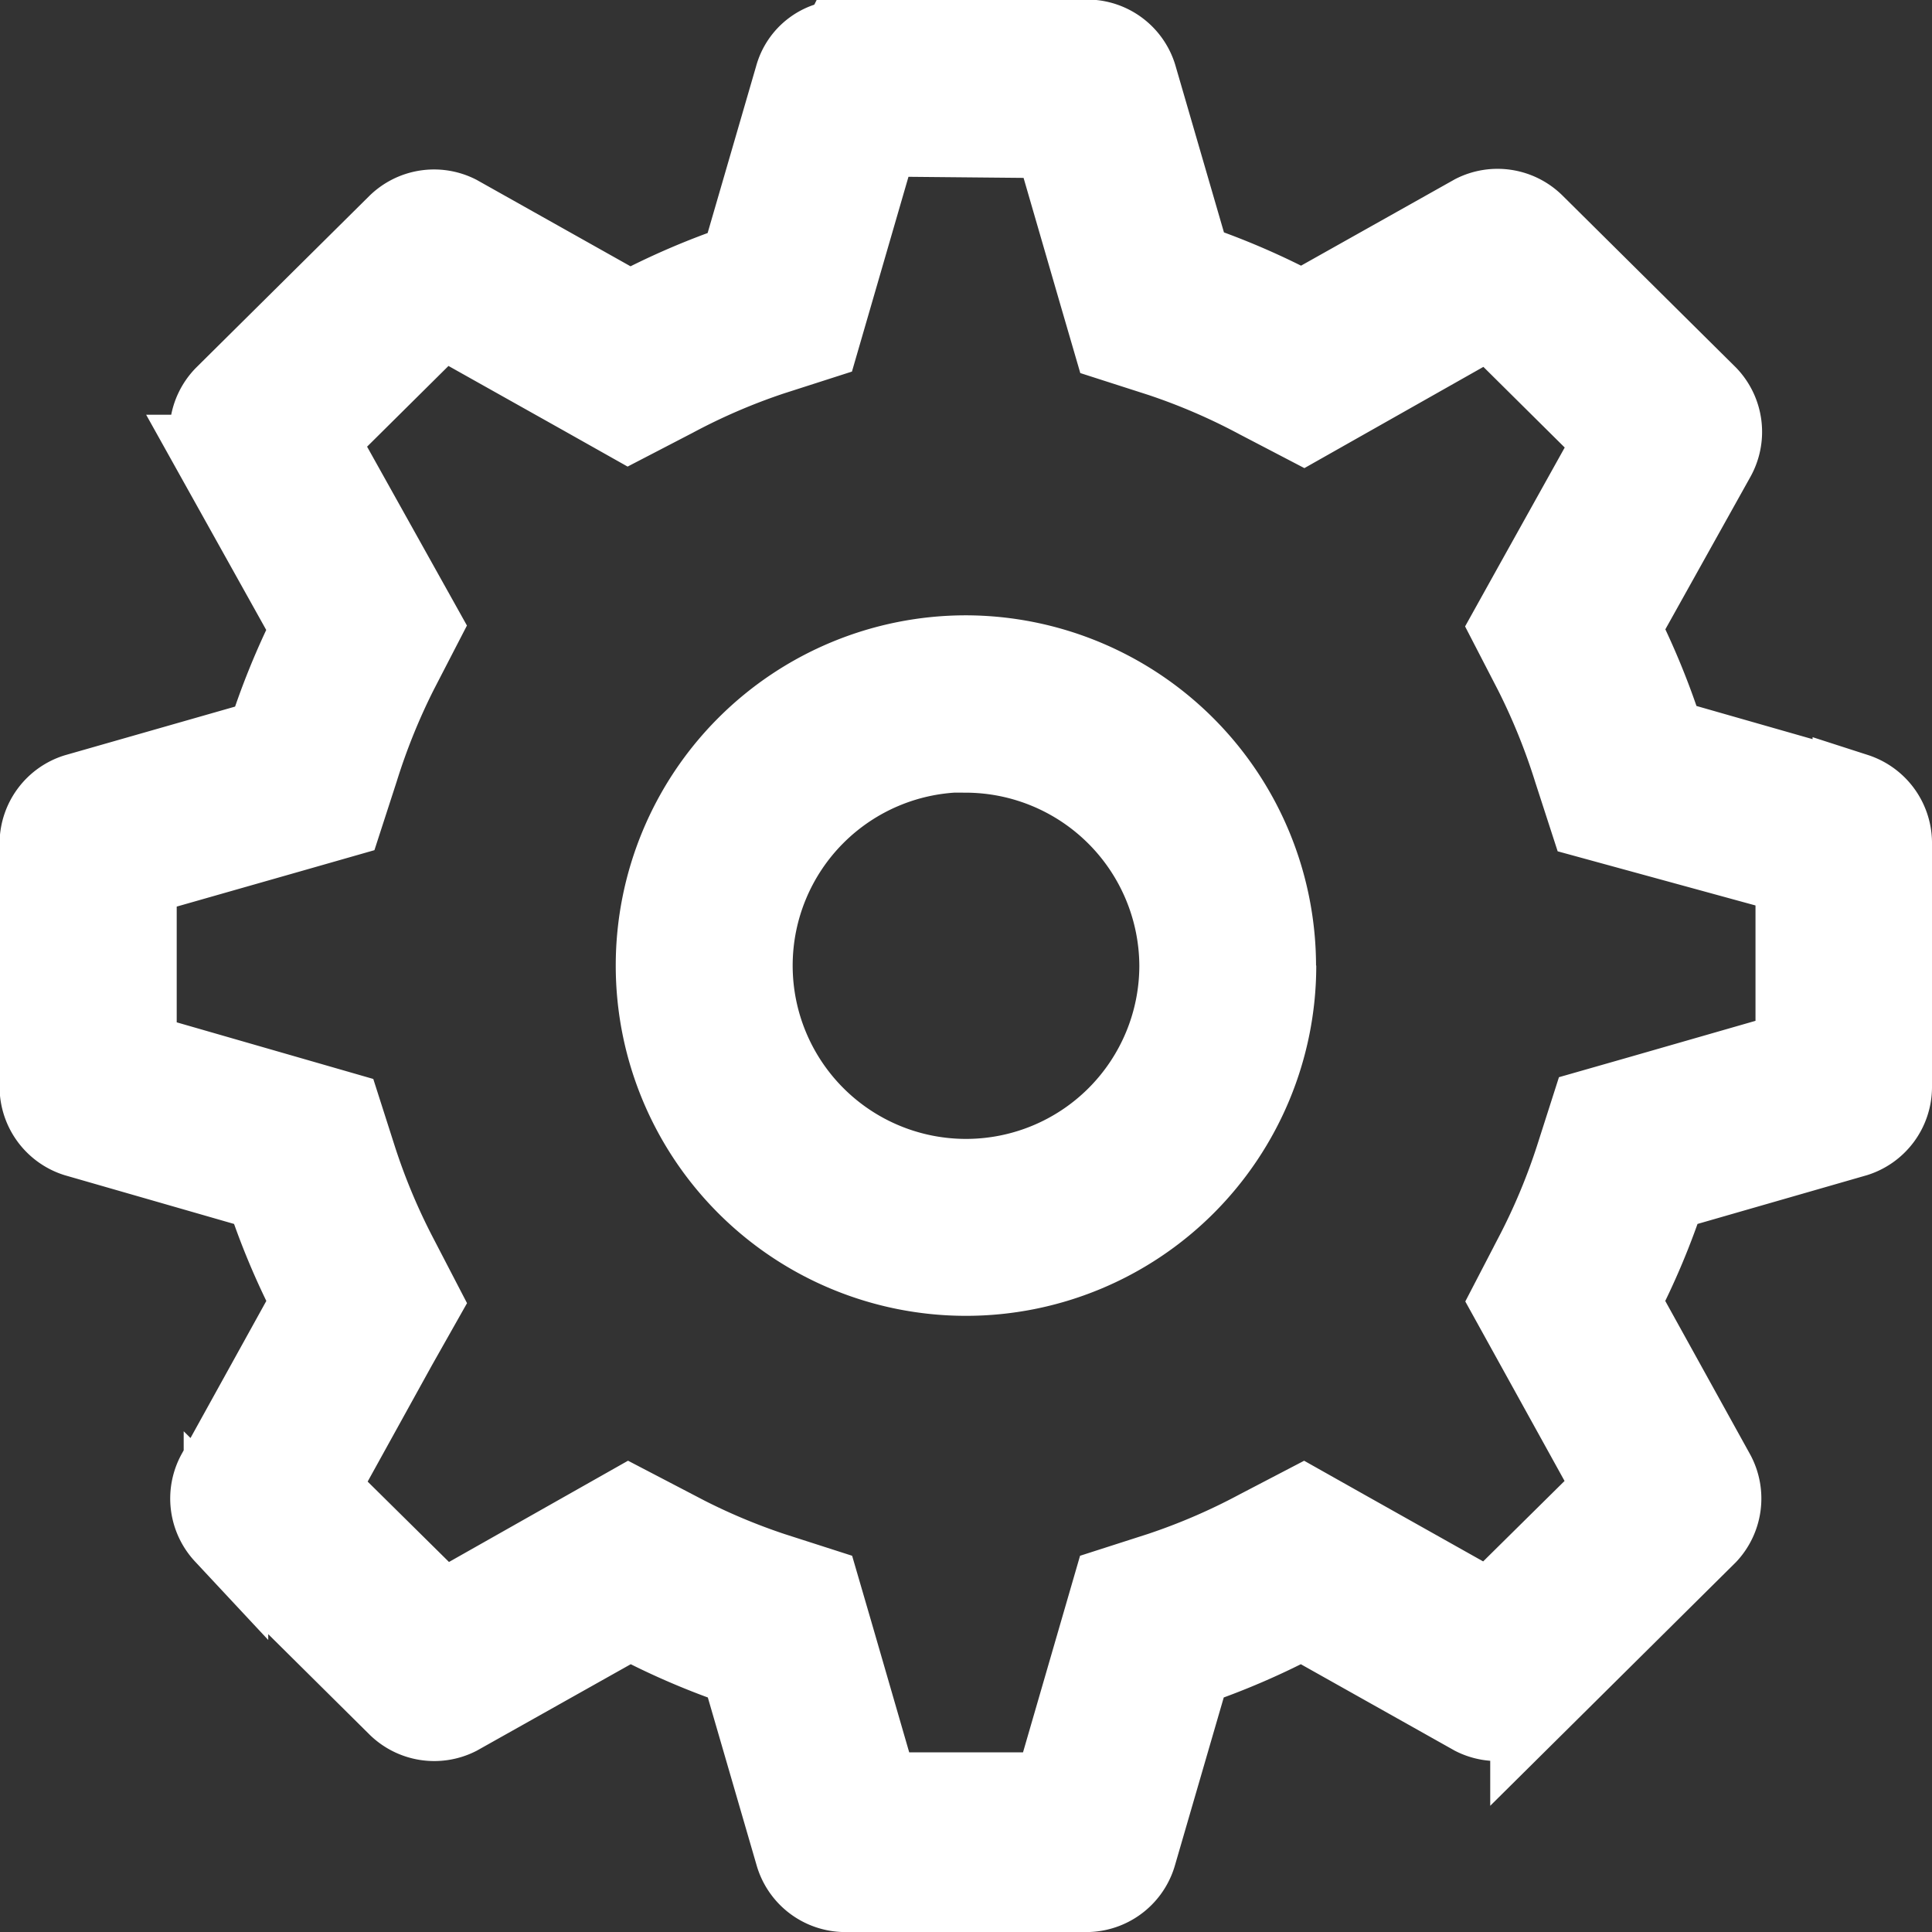 <svg xmlns="http://www.w3.org/2000/svg" width="9.14" height="9.14" viewBox="0 0 9.14 9.14">
  <rect x="0" y="0" width="9.14" height="9.14" fill="#333333" stroke="none"/>
  <g id="Group_1388" data-name="Group 1388" transform="translate(0.2 0.2)">
    <path id="noun-settings-1926357" d="M120.622,47.1l-.28.965-.221.071a2.975,2.975,0,0,0-.464.2l-.21.109-.206-.116-.679-.381-.6.595.494.885-.108.209a3.047,3.047,0,0,0-.188.465l-.072.222-.224.064-.754.215v.849l.972.28.071.222a3,3,0,0,0,.195.464l.108.208-.113.2-.378.684.6.593.884-.5.209.109a2.979,2.979,0,0,0,.464.2l.221.071.065.223.217.749h.839l.282-.972.221-.071a2.981,2.981,0,0,0,.464-.2l.209-.109.206.116.678.381.6-.593-.491-.888.108-.208a3,3,0,0,0,.195-.465l.071-.222.224-.064.748-.215v-.849L124,50.328l-.072-.222a3.054,3.054,0,0,0-.188-.465l-.108-.209.114-.205.379-.68-.6-.595-.884.5-.209-.109a2.968,2.968,0,0,0-.464-.2l-.221-.071-.065-.223-.215-.741Zm.422,2.913a1.02,1.02,0,1,0,1.02,1.02A1.023,1.023,0,0,0,121.044,50.015Zm1.457,1.02a1.457,1.457,0,1,1-1.457-1.457A1.46,1.46,0,0,1,122.5,51.035Zm-2.039-4.37h1.164a.236.236,0,0,1,.216.165l.259.891a3.44,3.44,0,0,1,.532.23l.819-.46a.237.237,0,0,1,.273.043l.819.812a.237.237,0,0,1,.036.28l-.453.812a3.5,3.5,0,0,1,.216.532l.906.259a.238.238,0,0,1,.165.223V51.61a.237.237,0,0,1-.165.223l-.9.259a3.439,3.439,0,0,1-.223.532l.453.819a.237.237,0,0,1-.036.273l-.819.812a.237.237,0,0,1-.273.043l-.819-.46a3.435,3.435,0,0,1-.532.23l-.259.891a.237.237,0,0,1-.216.173h-1.164a.237.237,0,0,1-.216-.173l-.259-.891a3.434,3.434,0,0,1-.532-.23l-.819.46a.237.237,0,0,1-.273-.043l-.819-.812a.237.237,0,0,1-.036-.273l.453-.819a3.441,3.441,0,0,1-.223-.532l-.9-.259a.238.238,0,0,1-.165-.223V50.453a.237.237,0,0,1,.165-.223l.906-.259a3.493,3.493,0,0,1,.216-.532l-.453-.812a.237.237,0,0,1,.036-.28l.819-.812a.237.237,0,0,1,.273-.043l.819.46a3.439,3.439,0,0,1,.532-.23l.259-.891A.226.226,0,0,1,120.461,46.665Z" transform="translate(-116.674 -46.665)" fill="#fff" stroke="#fff" stroke-width="0.4"/>
  </g>
</svg>
